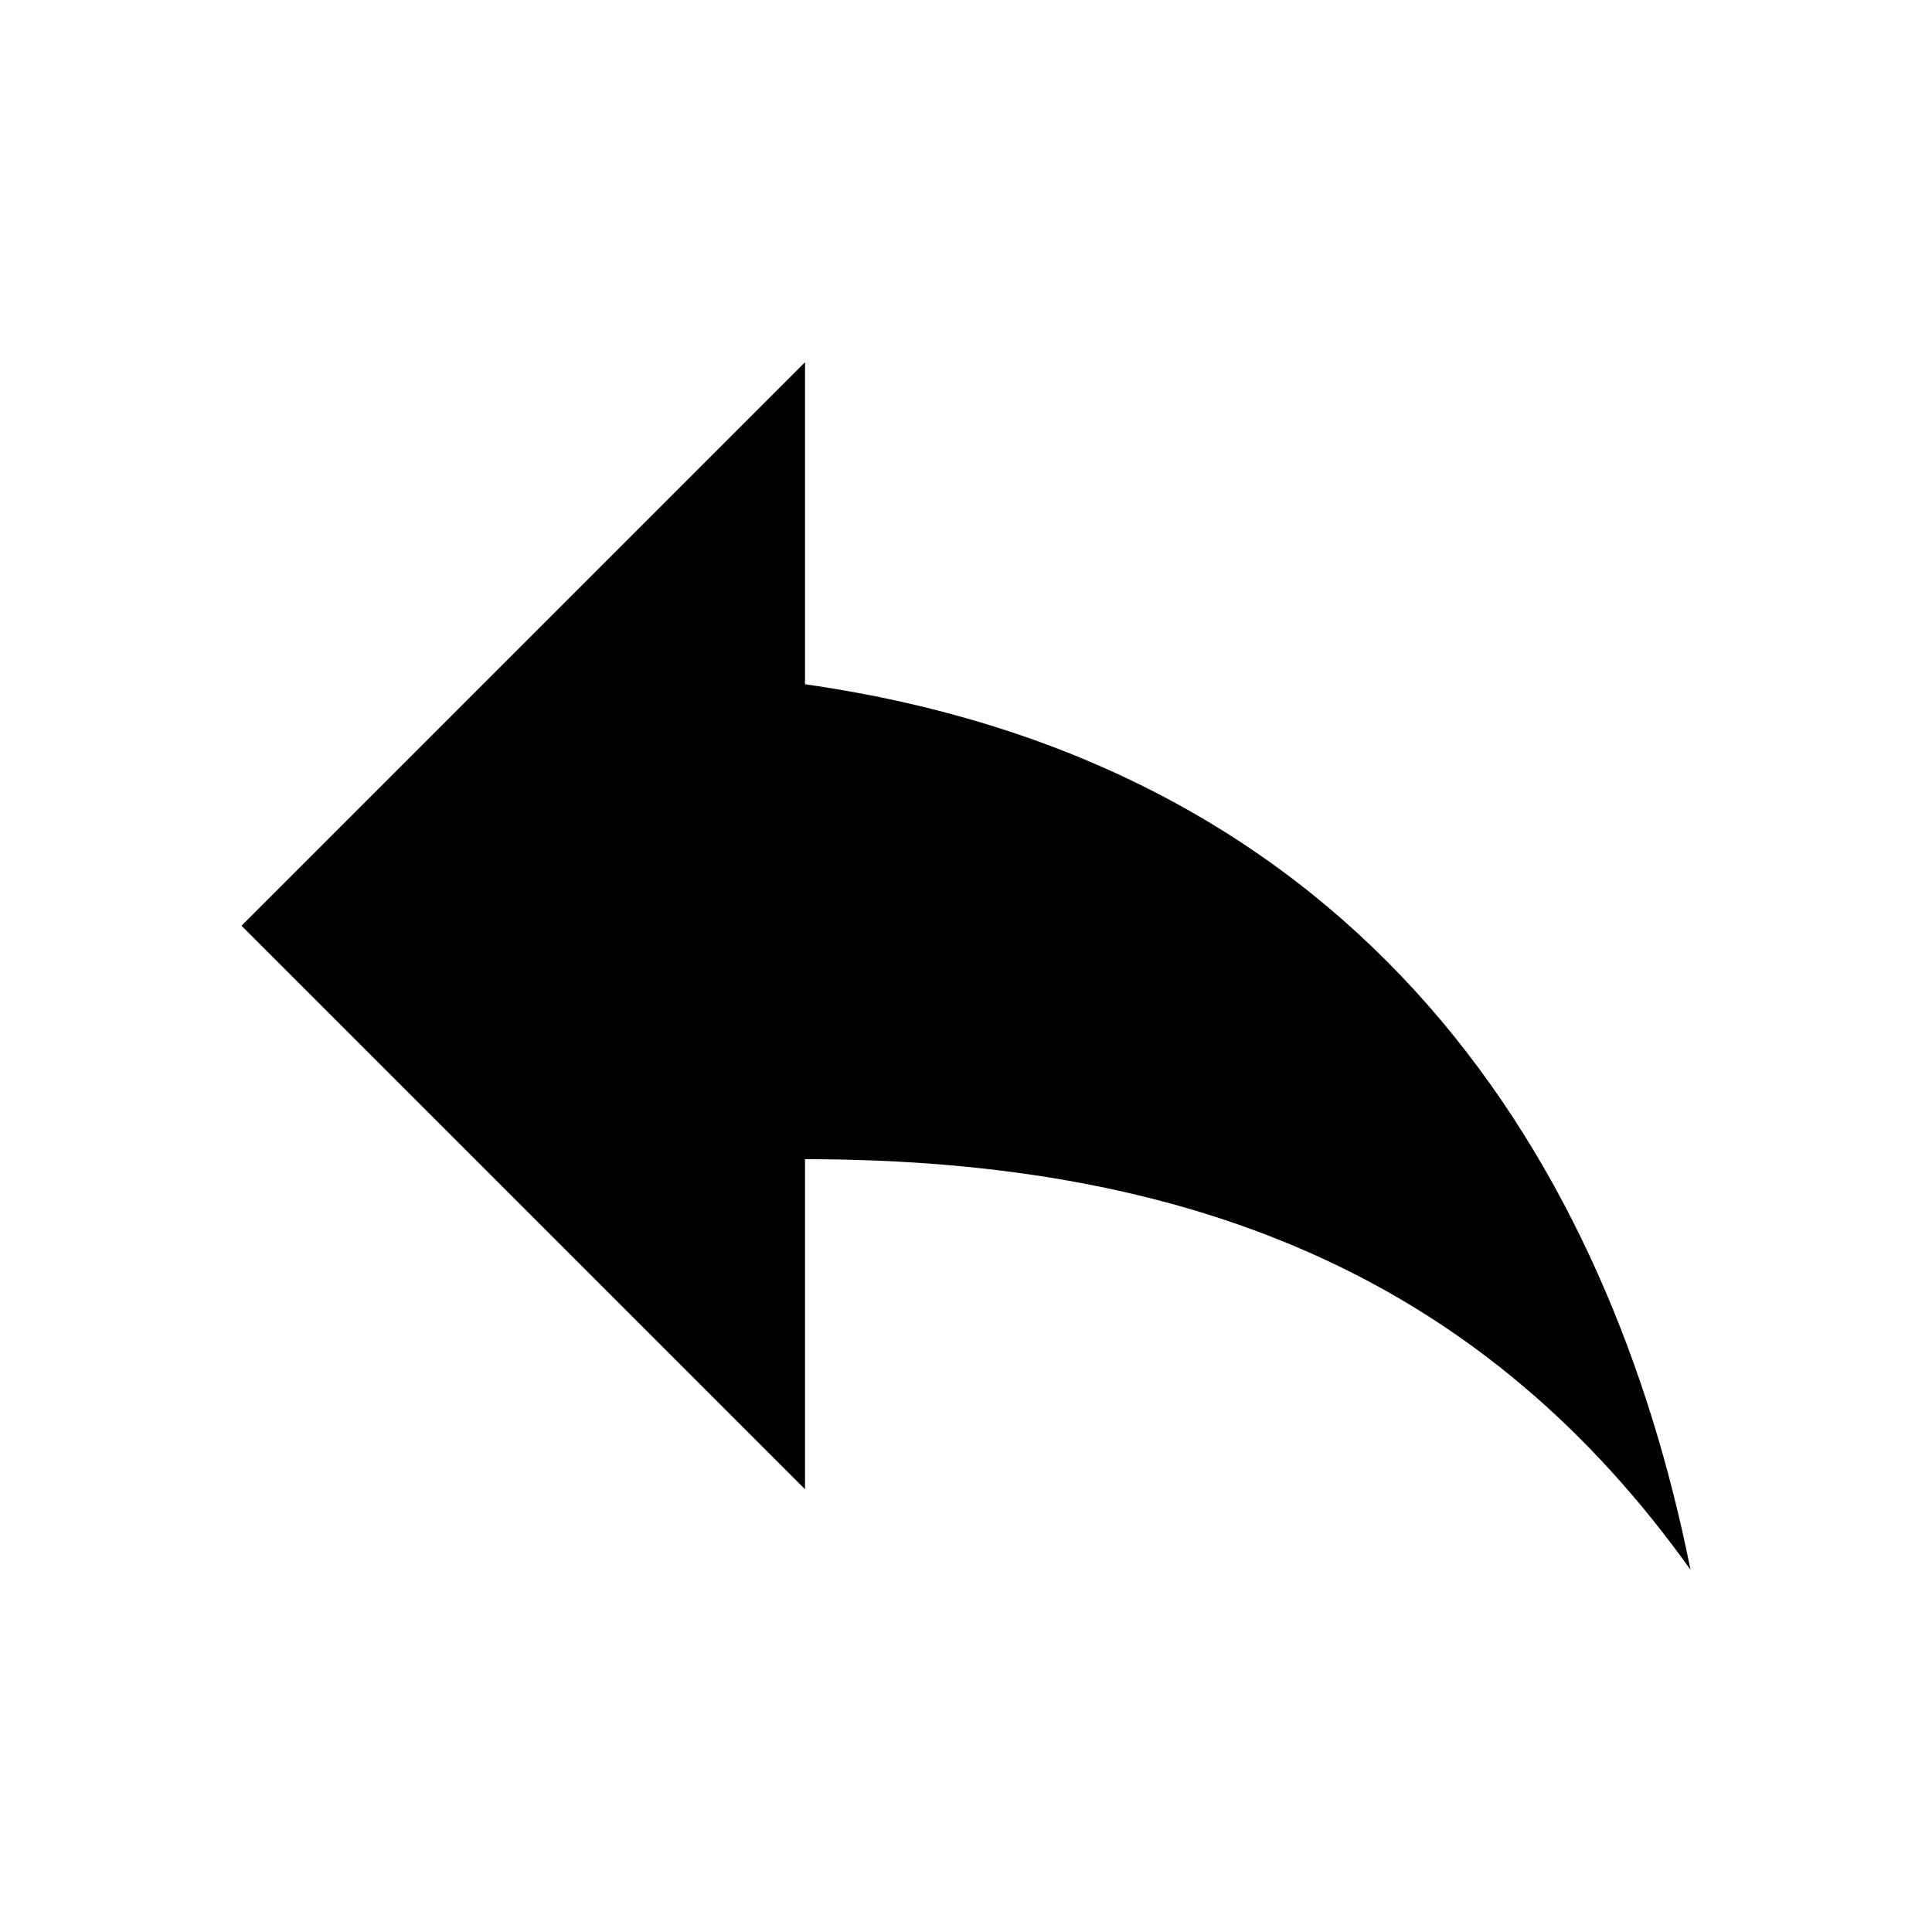 <svg width="24" height="24" viewBox="0 0 24 24" fill="none" xmlns="http://www.w3.org/2000/svg">
<g id="reply_24px">
<path id="icon/content/reply_24px" d="M10 8.5V4.5L3 11.5L10 18.5V14.4C15 14.4 18.5 16 21 19.5C20 14.5 17 9.5 10 8.5Z" fill="currentColor" fill-opacity="1"/>
</g>
</svg>
